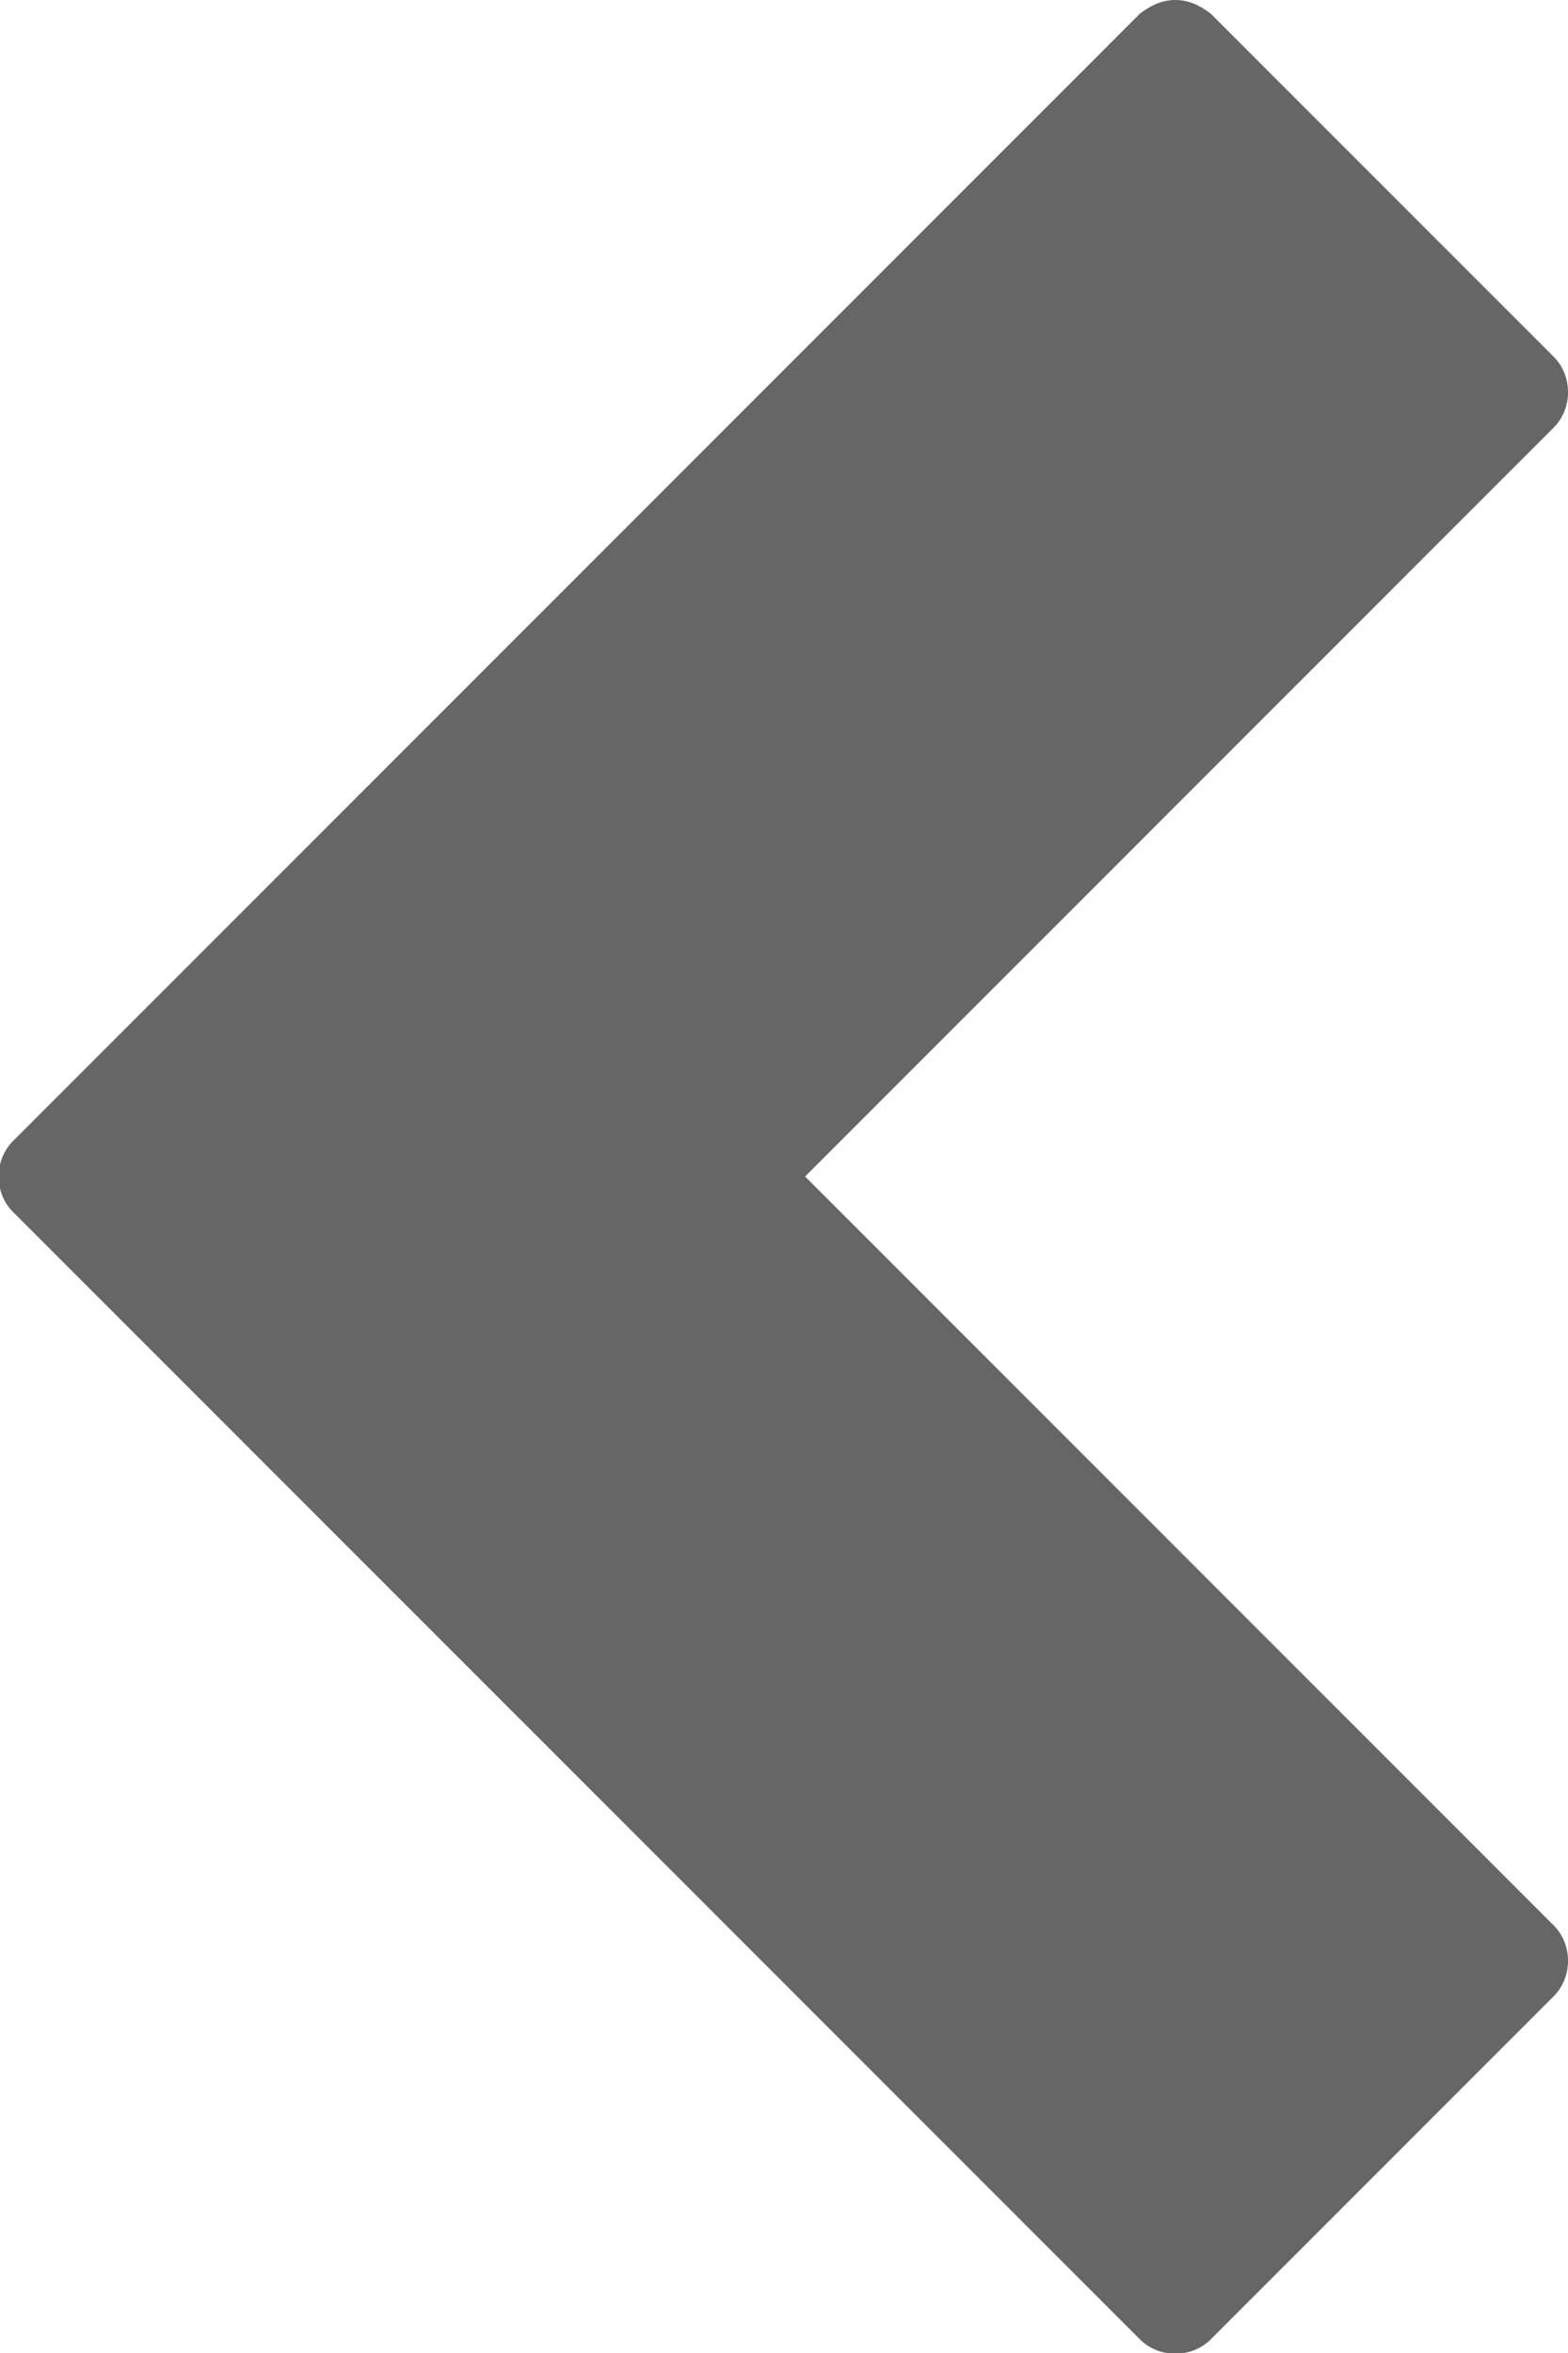 <?xml version="1.0" encoding="UTF-8" standalone="no"?>
<svg width="20px" height="30px" viewBox="0 0 20 30" version="1.1" xmlns="http://www.w3.org/2000/svg" xmlns:xlink="http://www.w3.org/1999/xlink" xmlns:sketch="http://www.bohemiancoding.com/sketch/ns">
    <!-- Generator: Sketch 3.2.2 (9983) - http://www.bohemiancoding.com/sketch -->
    <title>left</title>
    <desc>Created with Sketch.</desc>
    <defs></defs>
    <g id="-Official-Site" stroke="none" stroke-width="1" fill="none" fill-rule="evenodd" sketch:type="MSPage">
        <g id="Channels" sketch:type="MSArtboardGroup" transform="translate(-14, -235)" fill="#000000" opacity="0.6">
            <g id="go-left" sketch:type="MSLayerGroup" transform="translate(27, 250) scale(-1, 1) translate(-27, -250) translate(0, 178)">
                <path d="M25.009,57 C24.835,57 24.696,57.069 24.557,57.174 L20.182,61.549 C19.939,61.792 19.939,62.208 20.182,62.451 L29.731,72 L20.182,81.549 C19.939,81.792 19.939,82.208 20.182,82.451 L24.557,86.826 C24.8,87.07 25.217,87.07 25.46,86.826 L39.835,72.451 C40.078,72.208 40.078,71.792 39.835,71.549 L25.46,57.174 C25.321,57.069 25.182,57 25.009,57 L25.009,57 Z" id="left" sketch:type="MSShapeGroup"></path>
            </g>
        </g>
    </g>
</svg>